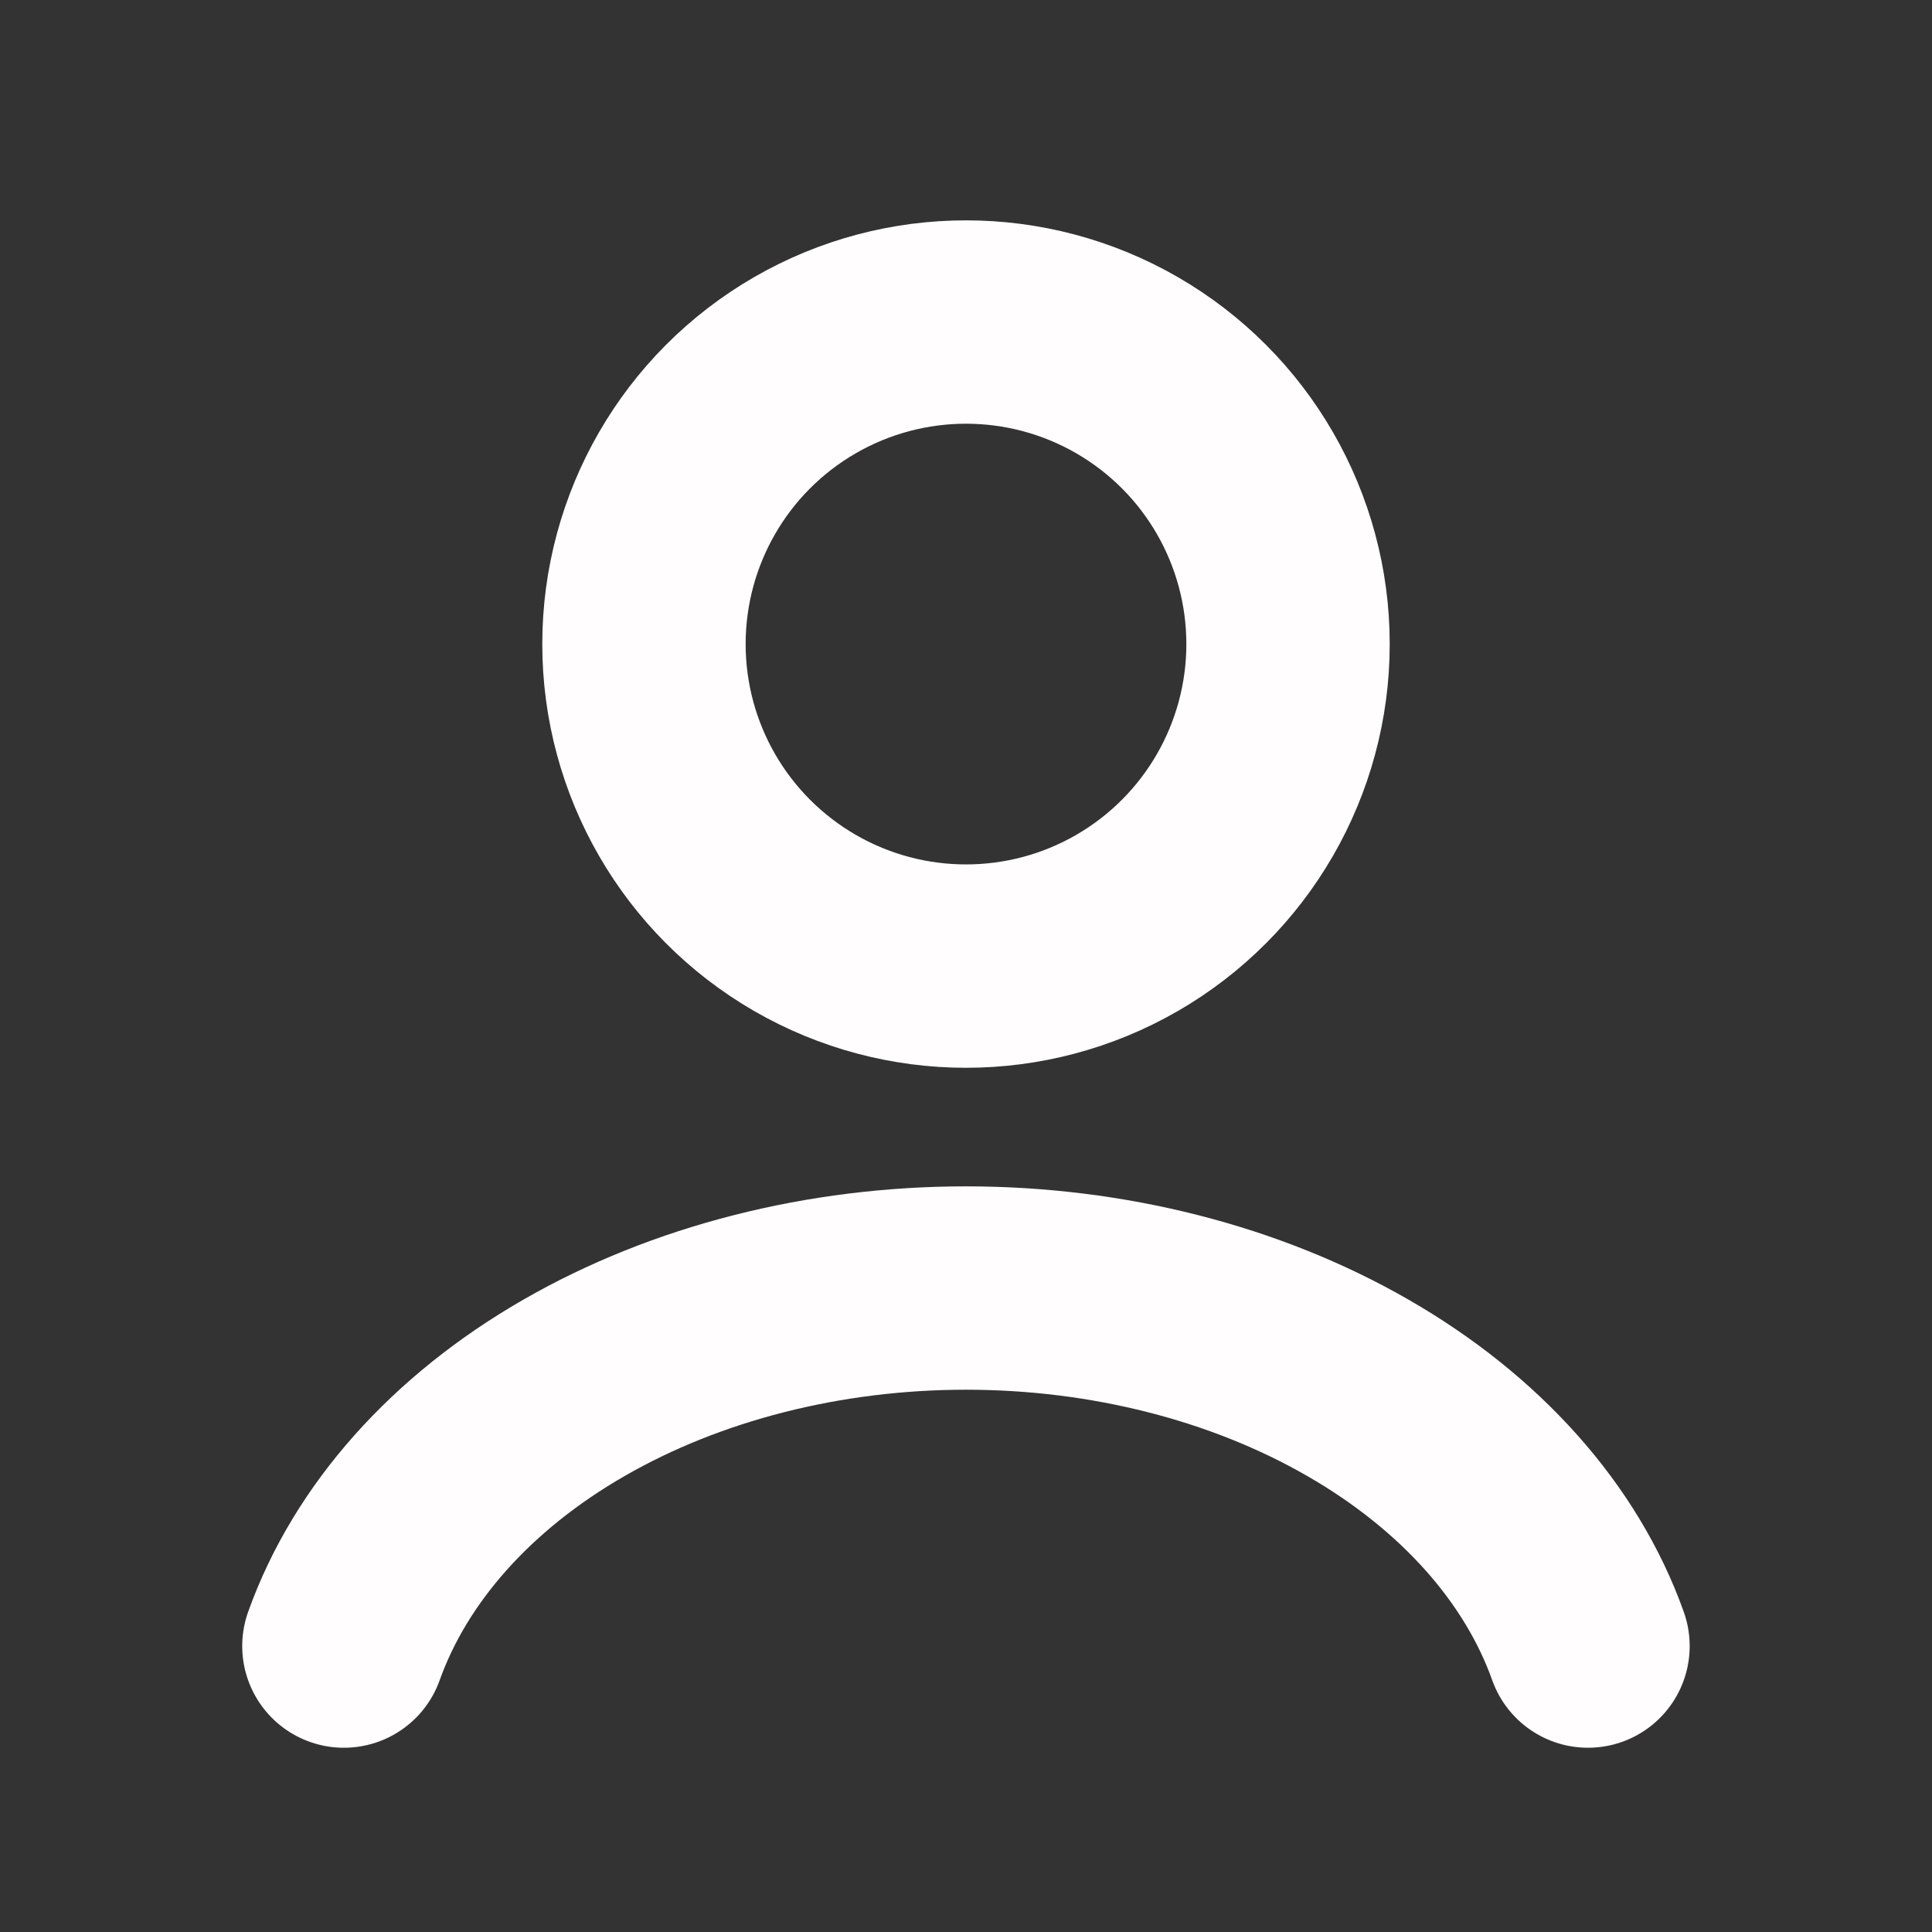 <svg width="19" height="19" viewBox="0 0 19 19" fill="none" xmlns="http://www.w3.org/2000/svg">
<rect x="0" y="0" width="19" height="19" fill="#333333" stroke="none"/>
<path d="M15.617 16.188C15.257 15.178 14.461 14.285 13.355 13.649C12.249 13.012 10.894 12.667 9.5 12.667C8.106 12.667 6.75 13.012 5.644 13.649C4.538 14.285 3.743 15.178 3.382 16.188" stroke="#FFFDFD" stroke-width="2" stroke-linecap="round"/>
<circle cx="9.5" cy="6.334" r="3.167" stroke="#FFFDFD" stroke-width="2" stroke-linecap="round"/>
</svg>
